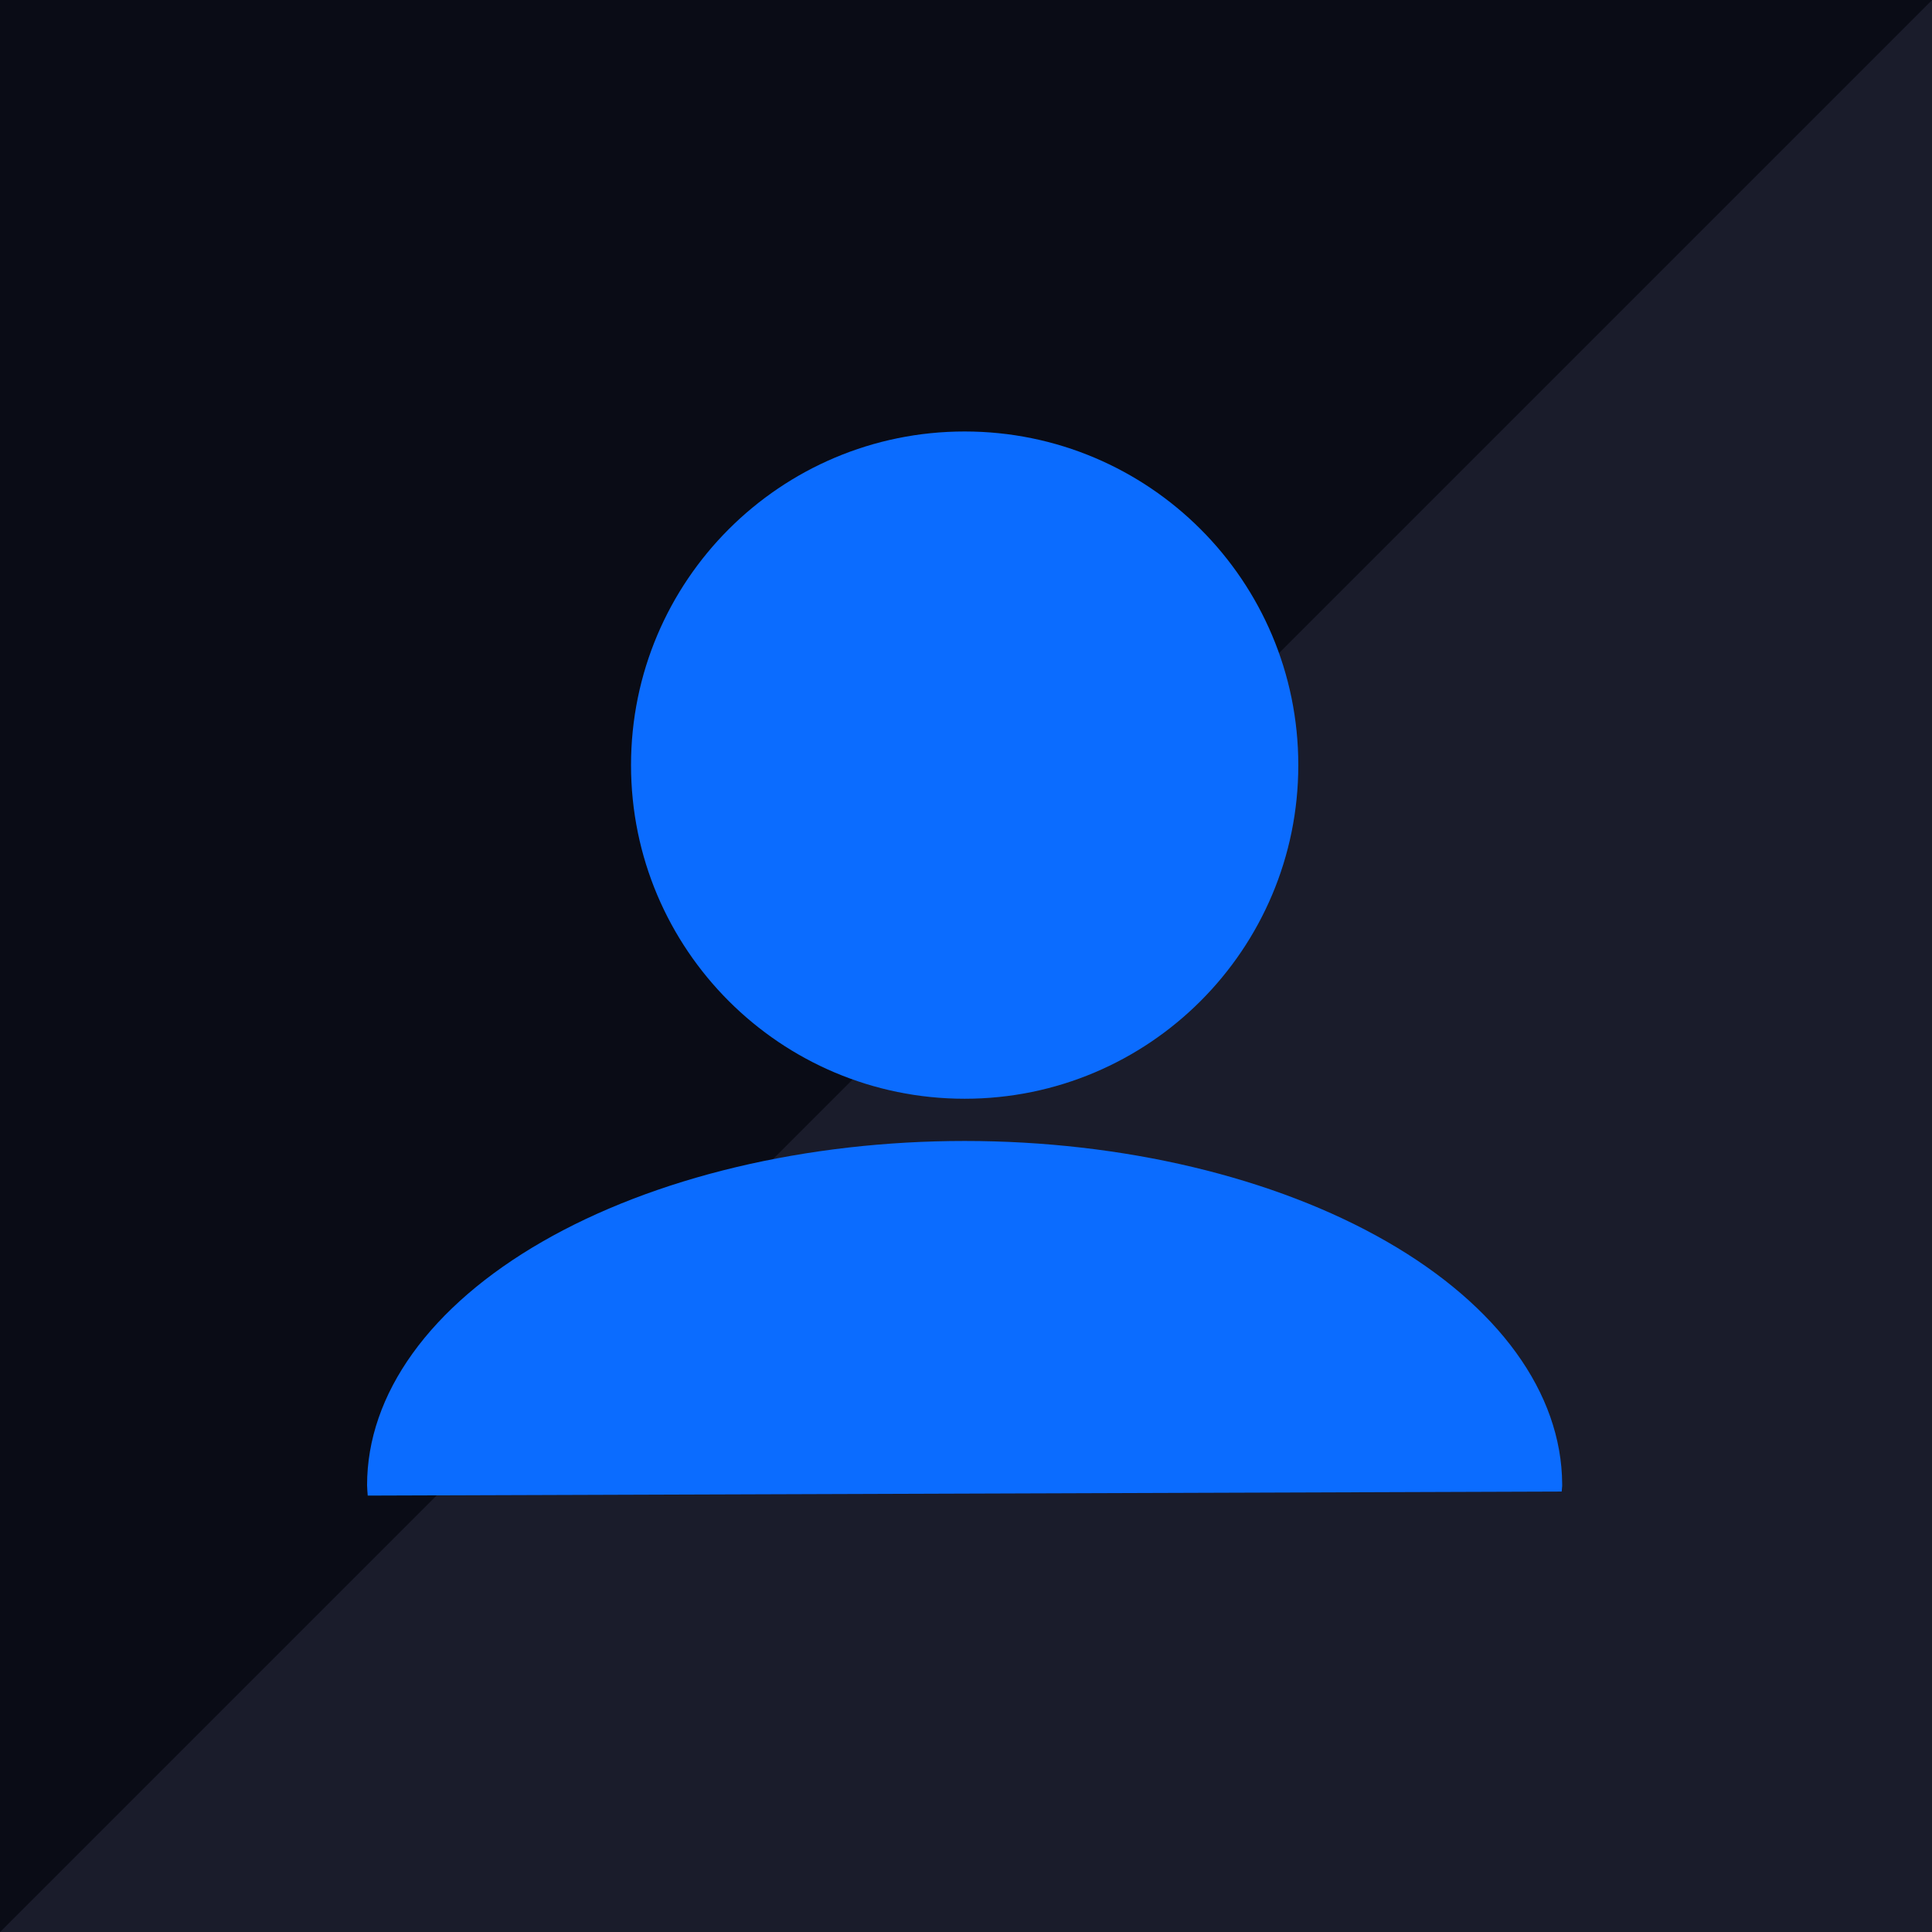 <svg width="300" height="300" viewBox="0 0 300 300" fill="none" xmlns="http://www.w3.org/2000/svg">
    <g clip-path="url(#clip0_883_2)">
        <path d="M300 9.15527e-05H0V300H300V9.15527e-05Z" fill="#1A1C2B" />
        <path d="M300 9.15527e-05H0V300H300V9.15527e-05Z" fill="#1A1C2B" />
        <path opacity="0.684" d="M0 0V300L300 0H0Z" fill="#0A0B15" />
        <path opacity="0.684" d="M0 0V300L300 0H0Z" fill="#0A0B15" />
        <path
            d="M149.793 170.613C178.405 170.613 201.599 147.418 201.599 118.807C201.599 90.195 178.405 67 149.793 67C121.181 67 97.986 90.195 97.986 118.807C97.986 147.418 121.181 170.613 149.793 170.613Z"
            fill="#0B6CFF" />
        <path
            d="M149.793 177.169C137.607 177.169 125.54 178.552 114.282 181.237C103.024 183.923 92.794 187.861 84.178 192.824C75.561 197.787 68.726 203.679 64.063 210.163C59.4 216.648 57 223.597 57 230.616C57.019 231.156 57.052 231.696 57.099 232.235L242.499 231.61C242.528 231.326 242.553 231.041 242.574 230.757V230.439C242.492 216.296 232.682 202.748 215.291 192.763C197.9 182.779 174.348 177.171 149.793 177.169Z"
            fill="#0B6CFF" />
    </g>
    <defs>
        <clipPath id="clip0_883_2">
            <rect width="300" height="300" fill="white" />
        </clipPath>
    </defs>
</svg>